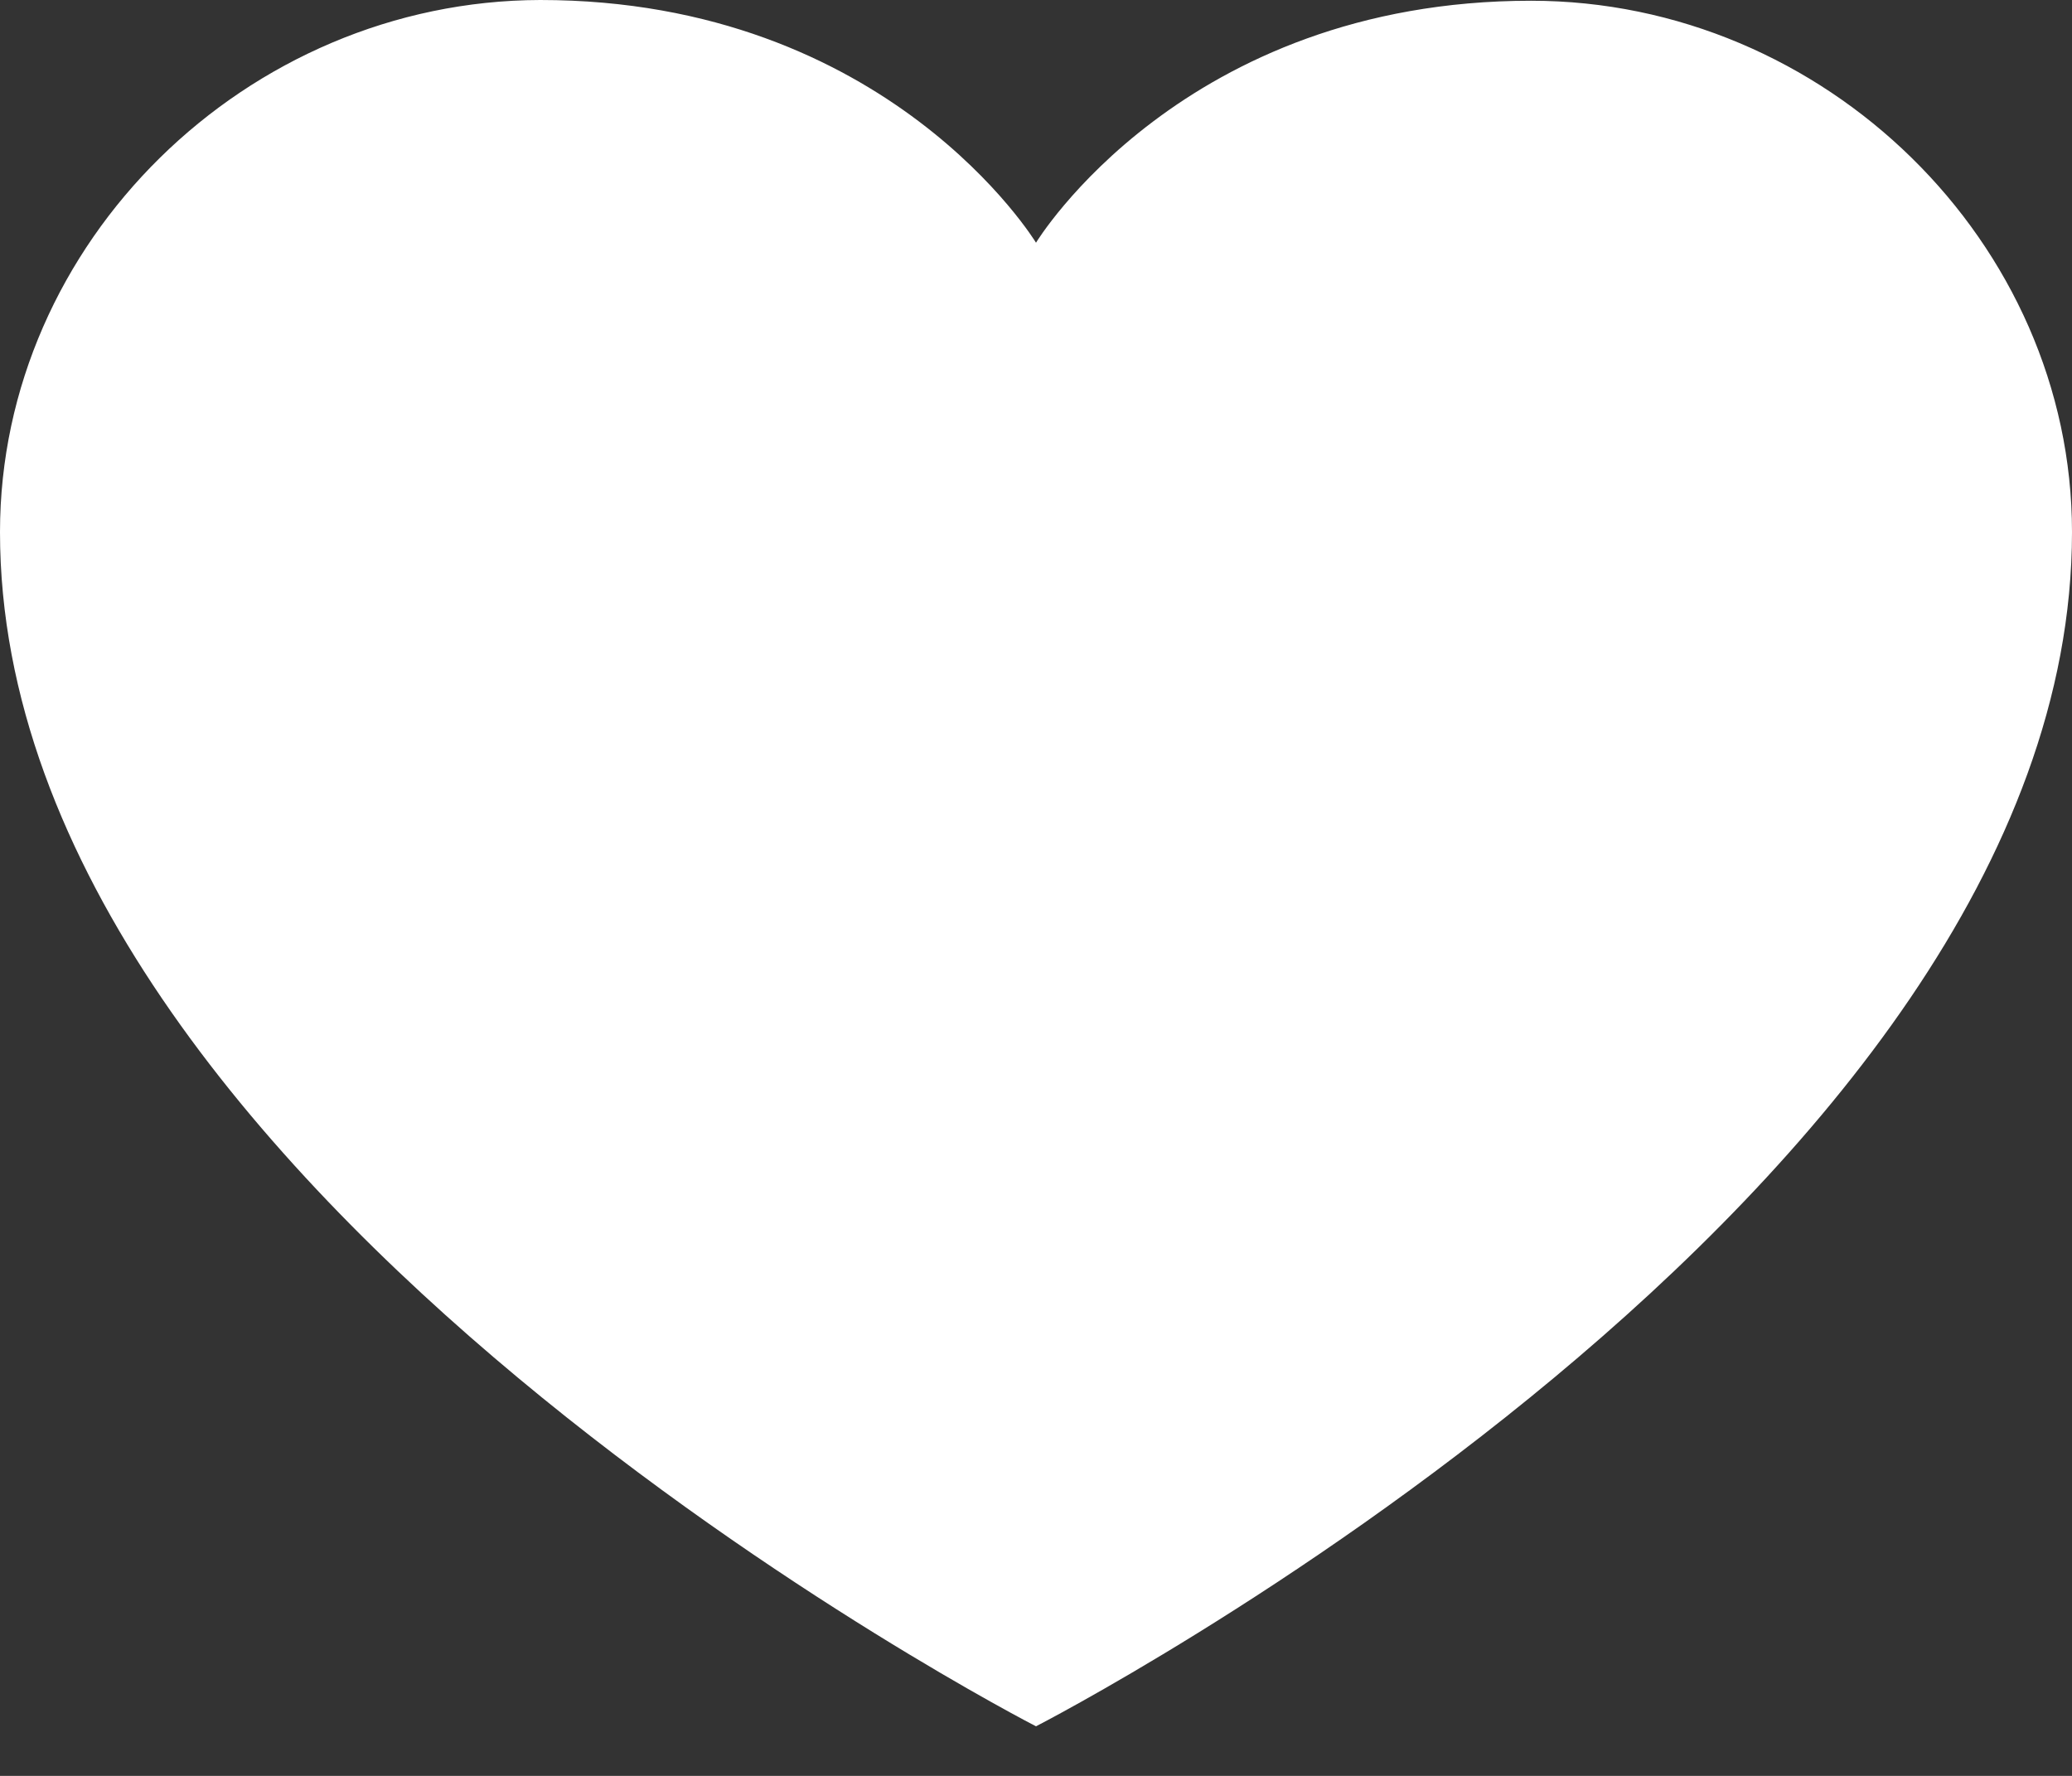 <svg width="28" height="24" viewBox="0 0 28 24" fill="none" xmlns="http://www.w3.org/2000/svg" xmlns:xlink="http://www.w3.org/1999/xlink">
	<rect x="0" y="0" width="28" height="24" fill="#333333" stroke="none"/>
	<desc>
			Created with Pixso.
	</desc>
	<defs/>
	<path id="Vector" d="M20.69 0.01C15.98 0.01 14 3.28 14 3.28C14 3.28 12.01 0 7.3 0C3.33 0.01 0 3.28 0 7.19C0 16.15 14 23.33 14 23.33C14 23.33 28 16.15 28 7.19C28 3.28 24.66 0.01 20.69 0.01Z" fill="#FFFFFF" fill-opacity="1" fill-rule="nonzero"/>
</svg>
